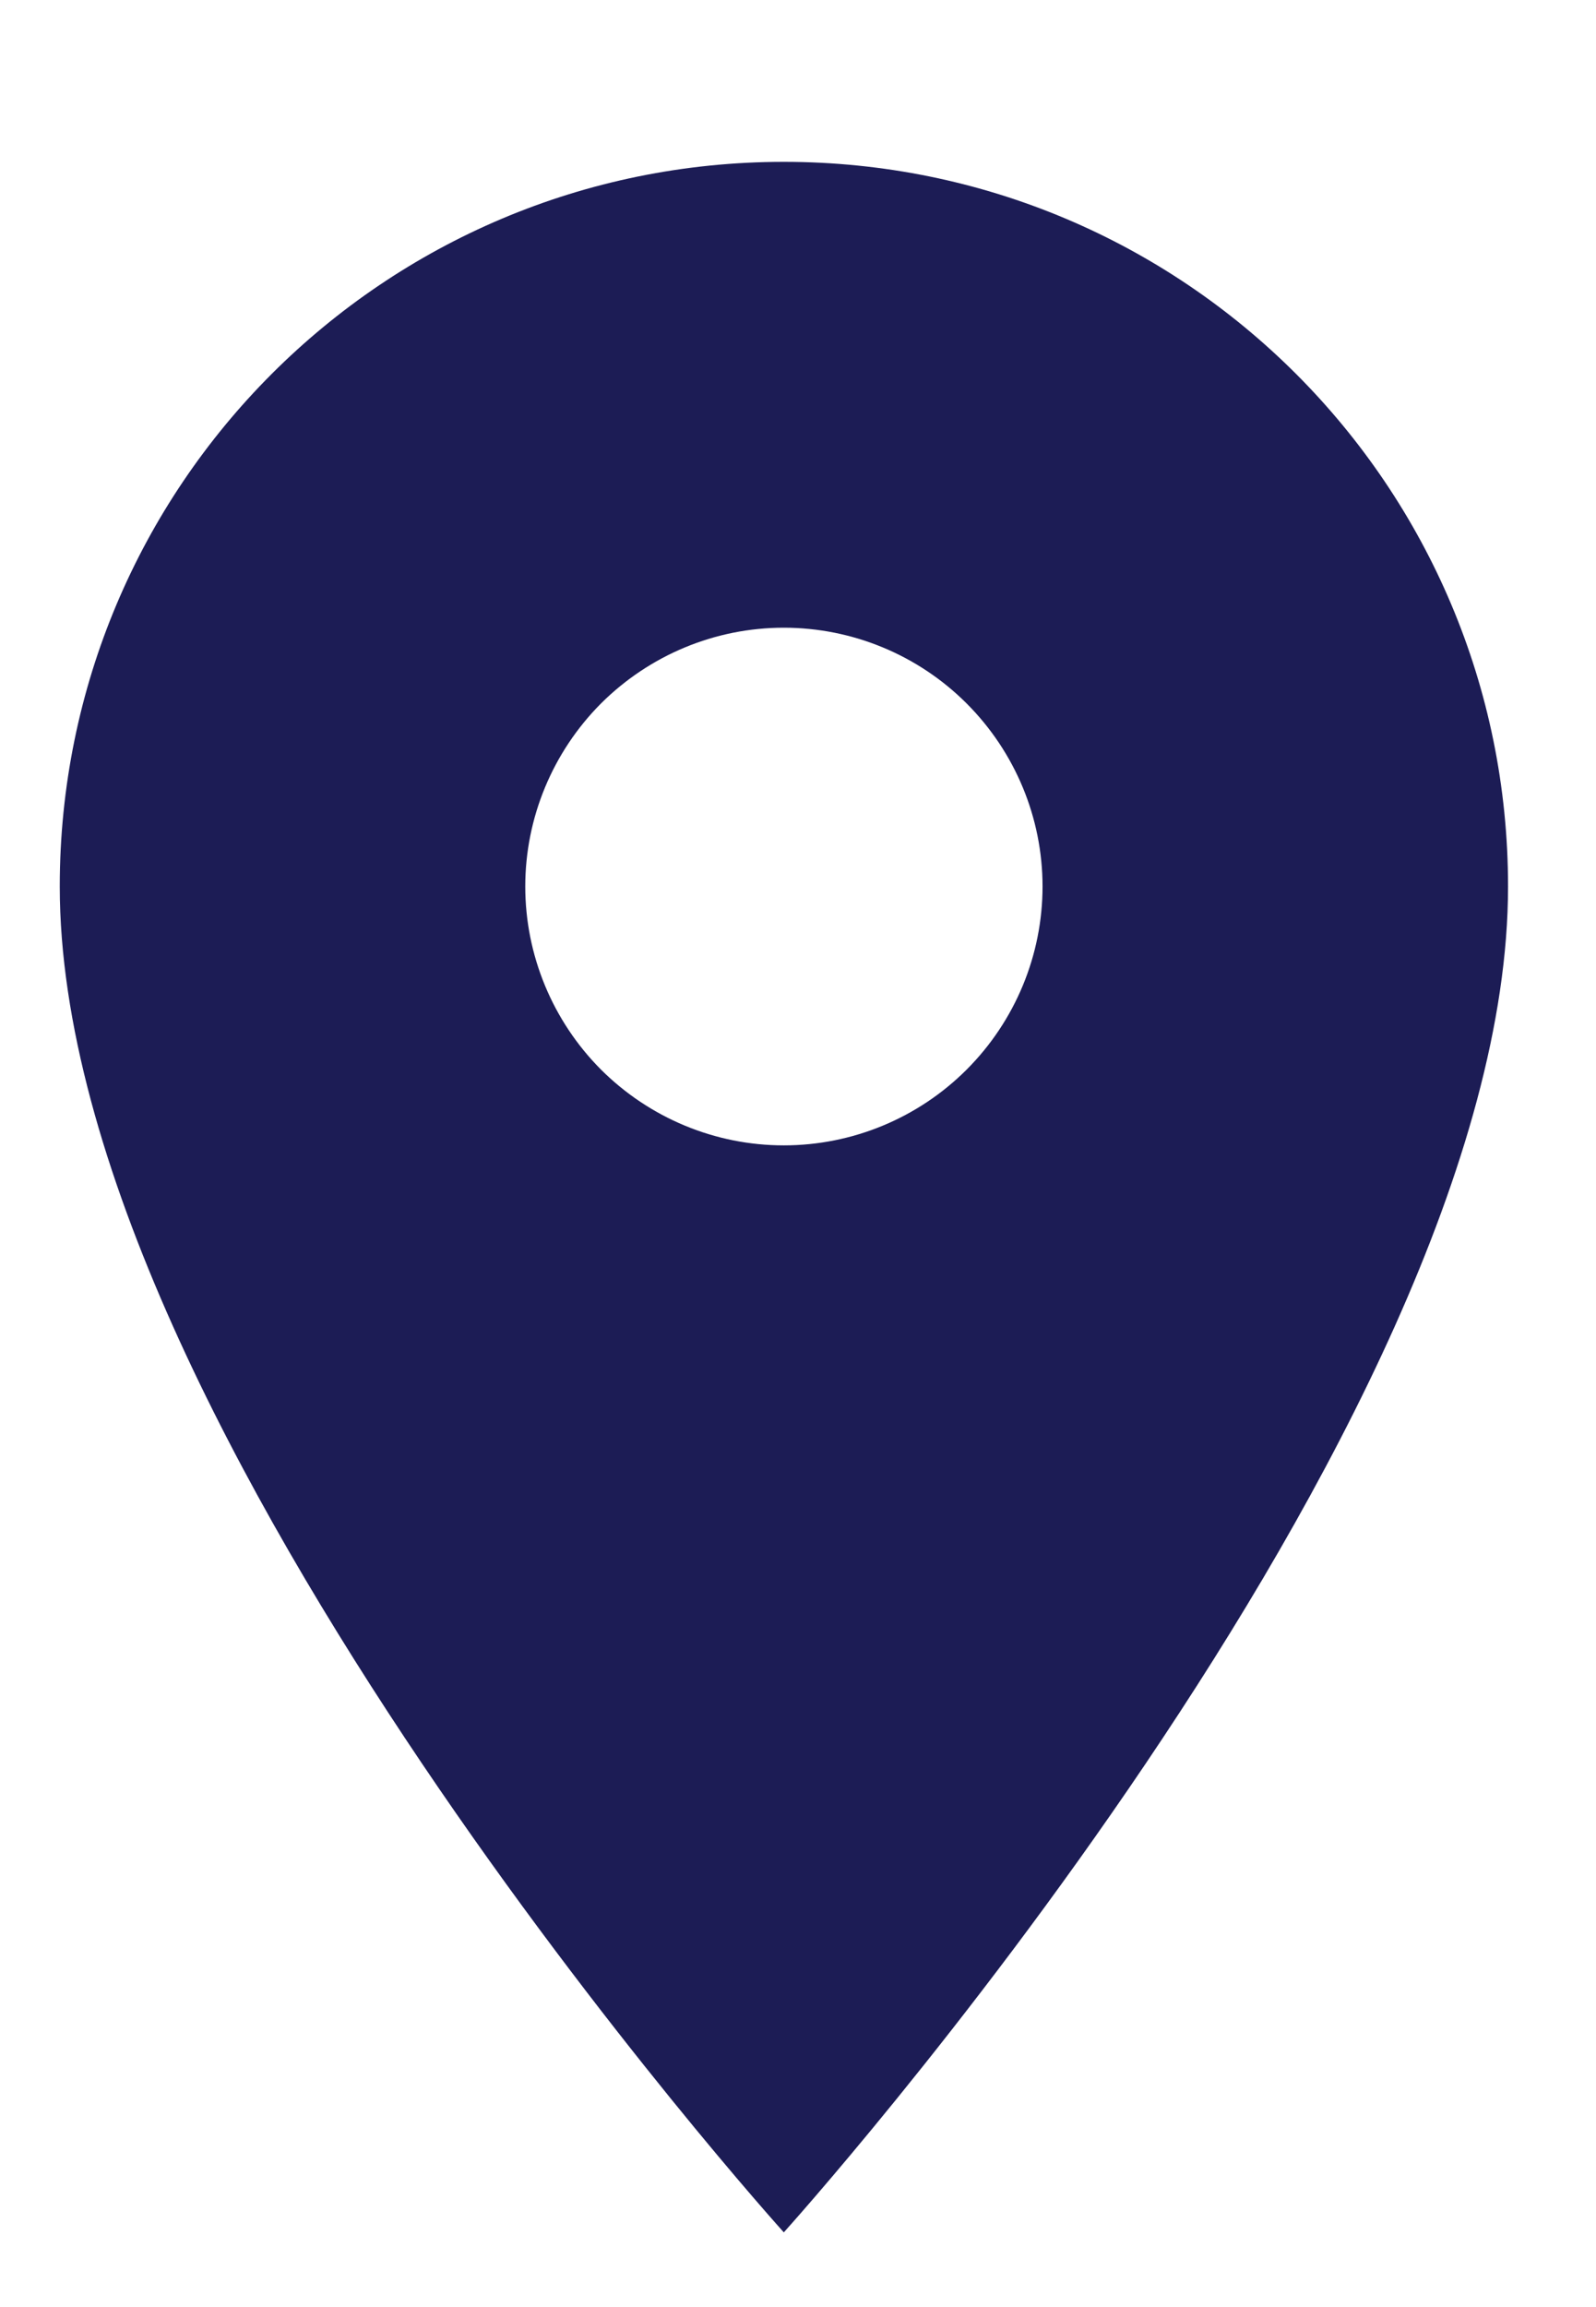 <svg width="9" height="13" viewBox="0 0 9 13" fill="none" xmlns="http://www.w3.org/2000/svg">
<path d="M4.42 0.912C2.163 0.912 0.337 2.738 0.337 4.995C0.337 8.058 4.42 12.579 4.42 12.579C4.42 12.579 8.504 8.058 8.504 4.995C8.504 2.738 6.678 0.912 4.42 0.912ZM4.42 6.454C4.033 6.454 3.663 6.3 3.389 6.027C3.116 5.753 2.962 5.382 2.962 4.995C2.962 4.609 3.116 4.238 3.389 3.964C3.663 3.691 4.033 3.537 4.42 3.537C4.807 3.537 5.178 3.691 5.451 3.964C5.725 4.238 5.879 4.609 5.879 4.995C5.879 5.382 5.725 5.753 5.451 6.027C5.178 6.3 4.807 6.454 4.42 6.454Z" fill="#1C1C55"/>
</svg>
